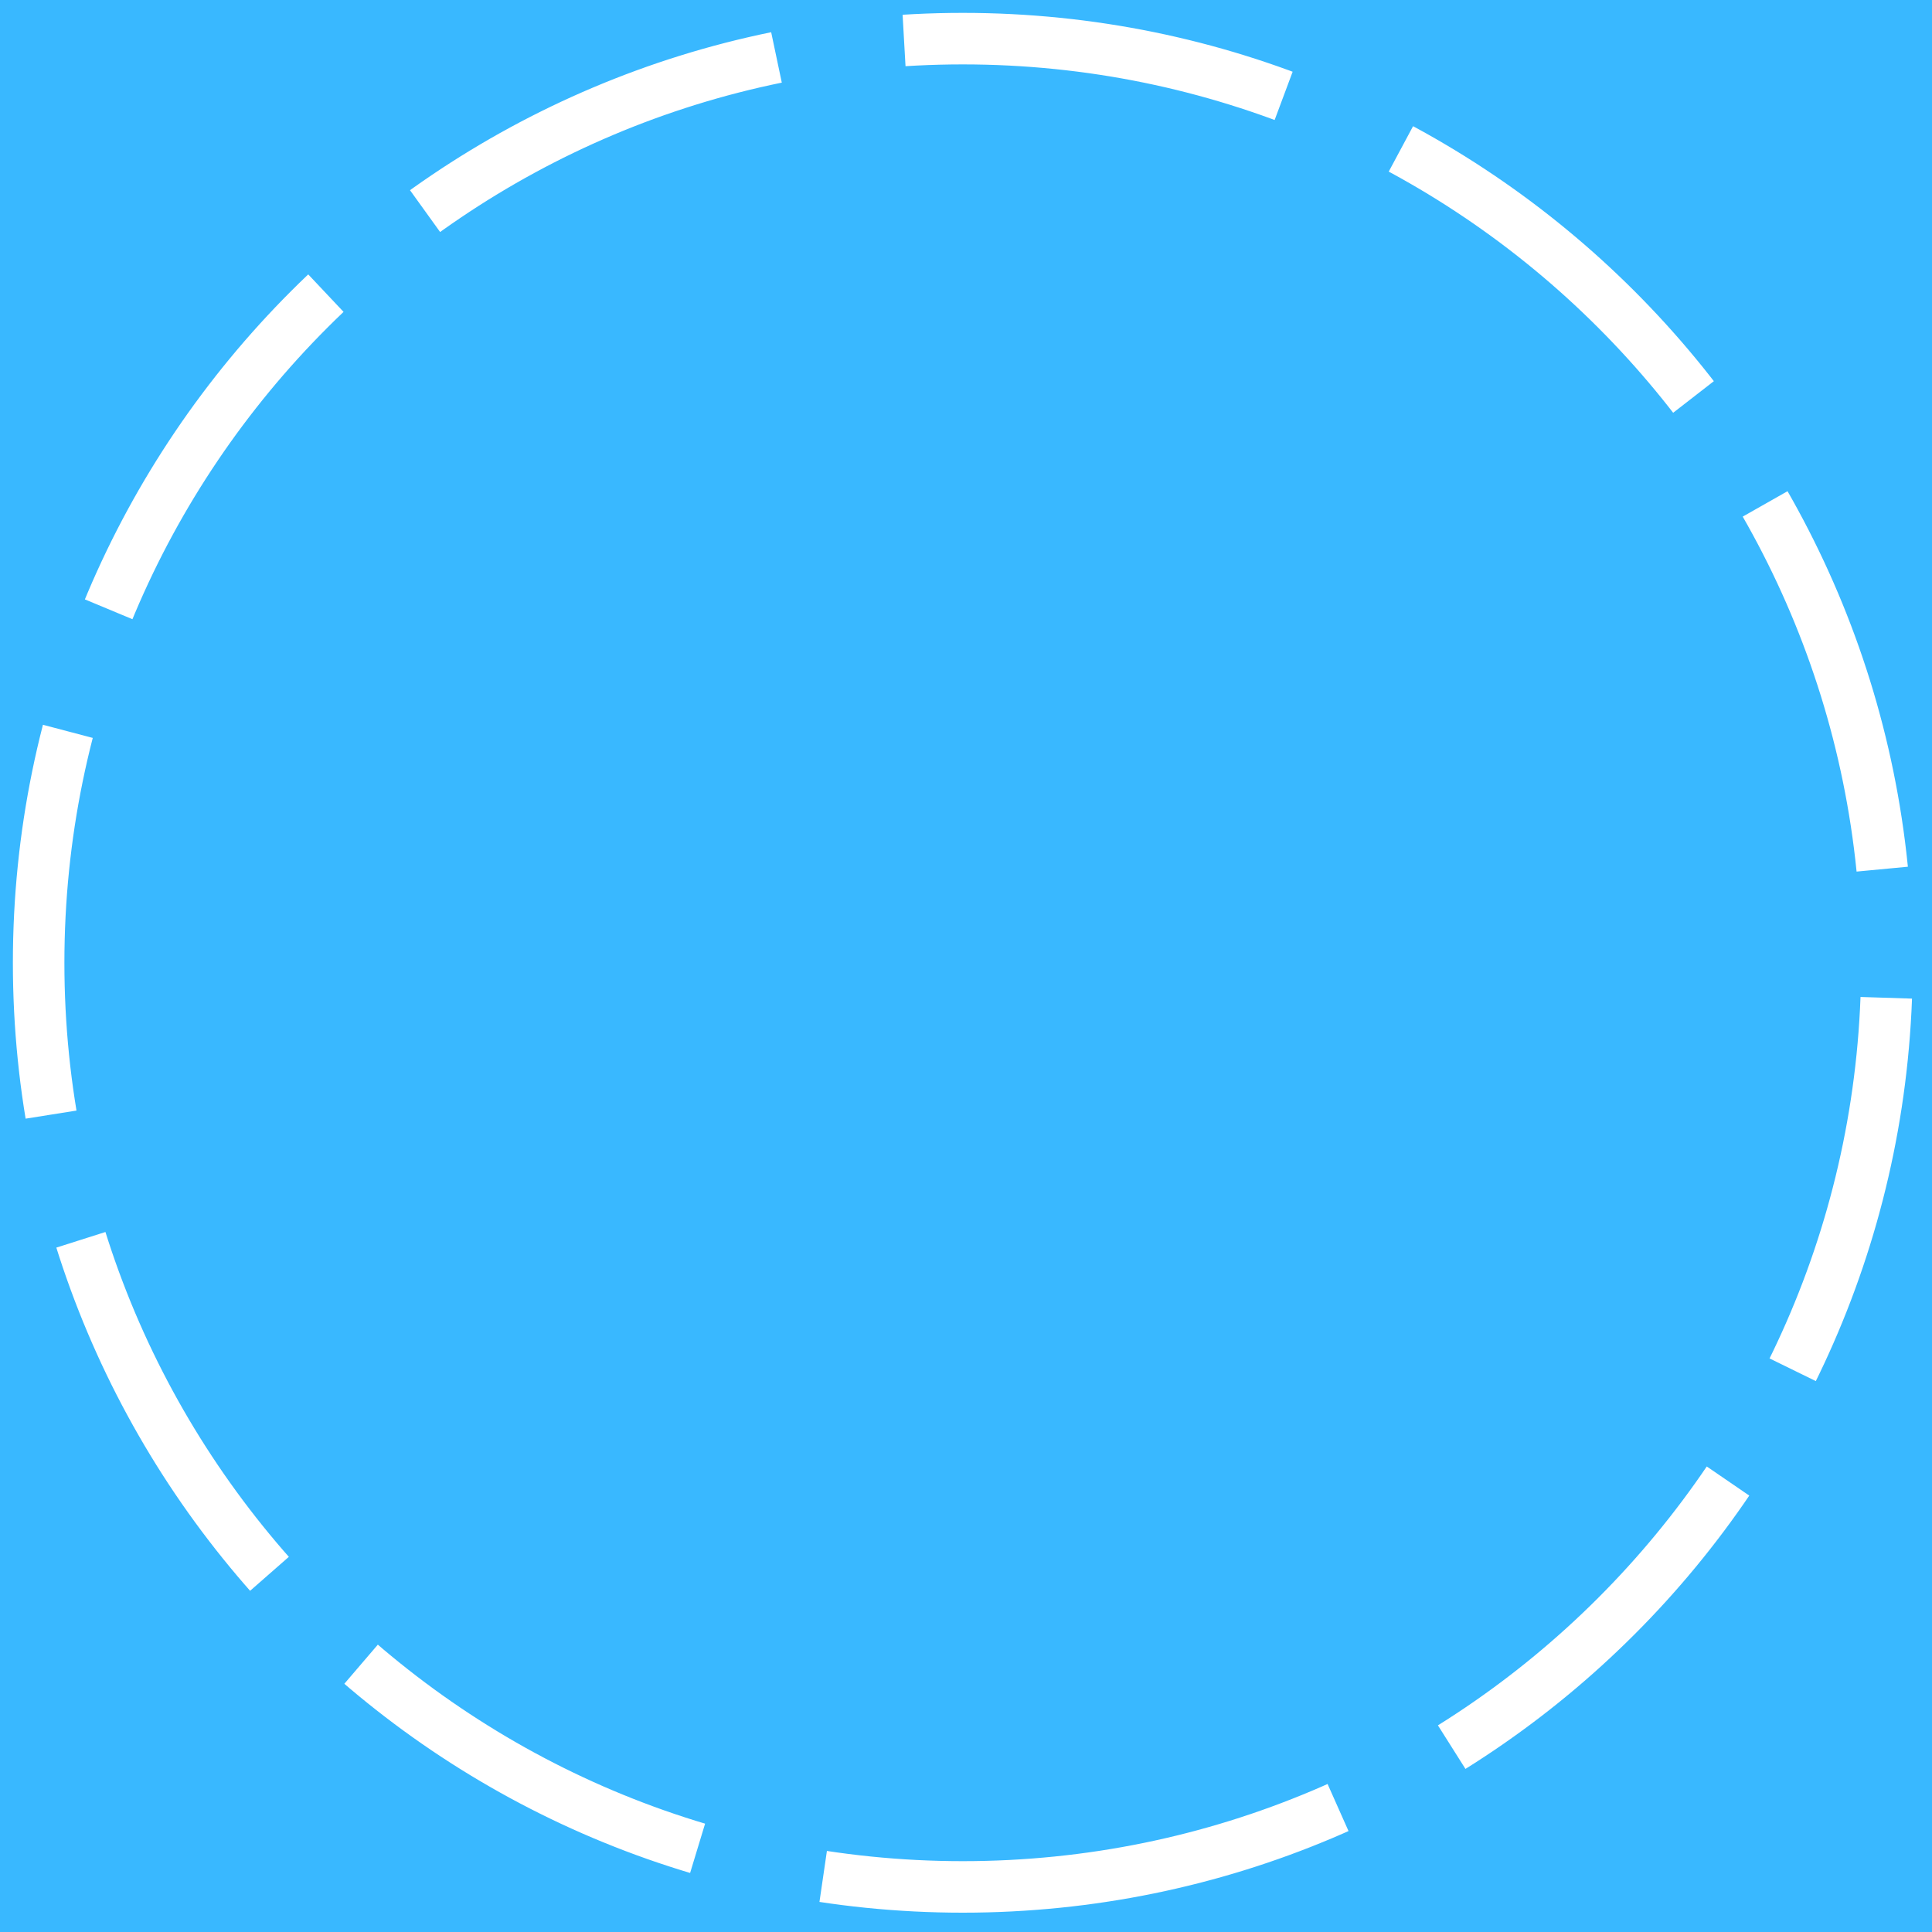 <?xml version="1.0" encoding="UTF-8"?>
<svg width="300px" height="300px" viewBox="0 0 300 300" version="1.1" xmlns="http://www.w3.org/2000/svg" xmlns:xlink="http://www.w3.org/1999/xlink">
    <title>7C79C2C3-82E0-4679-BE0B-0A1CB7DF02C1</title>
    <g id="Screens" stroke="none" stroke-width="1" fill="none" fill-rule="evenodd">
        <g id="//-States" transform="translate(-96, -1981)">
            <rect id="Background" fill="#39B8FF" x="0" y="0" width="1440" height="2472"></rect>
            <g id="Spinner" transform="translate(96, 1981)" stroke="#FFFFFF" stroke-dasharray="60,20" stroke-width="8">
                <path d="M149.5,293 C228.753,293 293,228.753 293,149.5 C293,70.247 228.753,6 149.5,6 C70.247,6 6,70.247 6,149.5 C6,228.753 70.247,293 149.5,293 Z"></path>
            </g>
        </g>
    </g>
</svg>